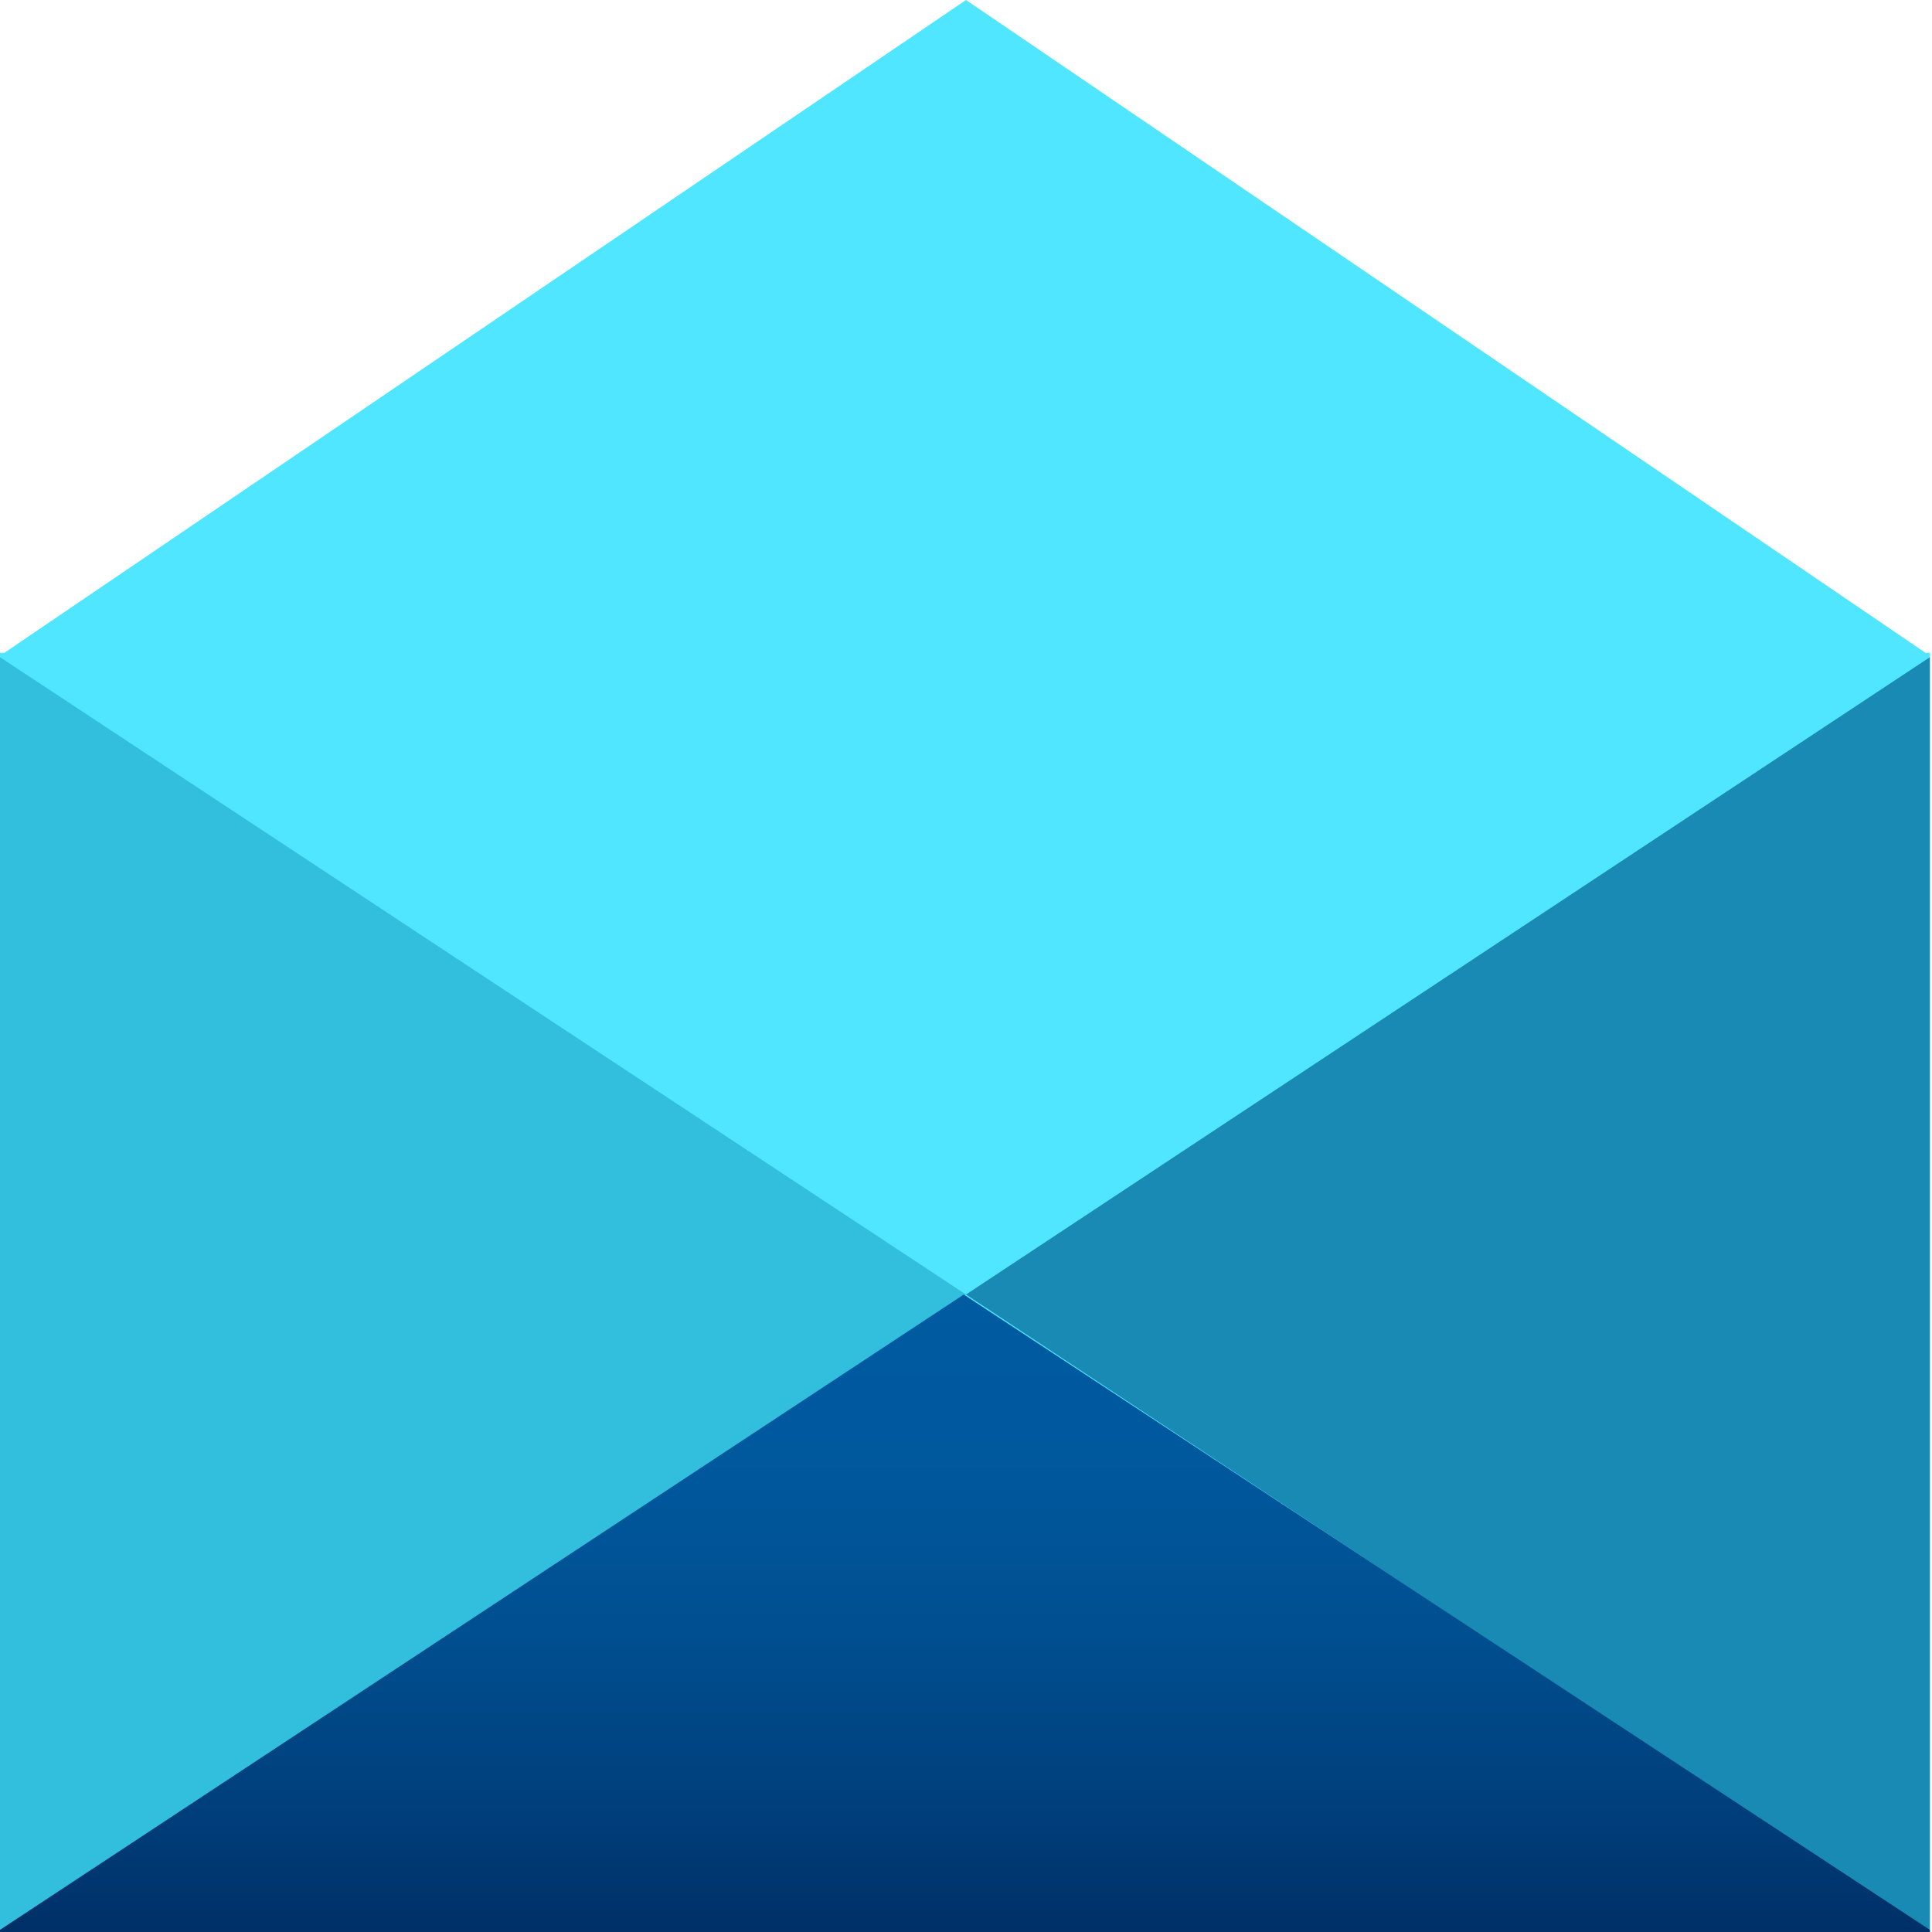 <svg width="18" height="18" viewBox="0 0 18 18" xmlns="http://www.w3.org/2000/svg">
<path d="M18 6.123H17.98V6.082H17.939L9 0L0.041 6.082H0V6.123V18H17.98V6.123H18Z" fill="#50E6FF"/>
<path d="M0 6.123V18L9 12.061L0 6.123Z" fill="#32BEDD"/>
<path d="M17.98 6.123L9 12.061L17.98 18V6.123Z" fill="#198AB3"/>
<path d="M8.979 12.061L0 17.98V18H17.98V17.98L8.979 12.061Z" fill="url(#b3f4da42-f168-41ac-b1a3-bebffa420df2)"/>
<defs>
<linearGradient id="b3f4da42-f168-41ac-b1a3-bebffa420df2" x1="9" y1="12.061" x2="9" y2="18" gradientUnits="userSpaceOnUse">
<stop stop-color="#005BA1"/>
<stop offset="0.26" stop-color="#00589D"/>
<stop offset="0.53" stop-color="#004F90"/>
<stop offset="0.8" stop-color="#003F7C"/>
<stop offset="1" stop-color="#003067"/>
</linearGradient>
</defs>
</svg>
